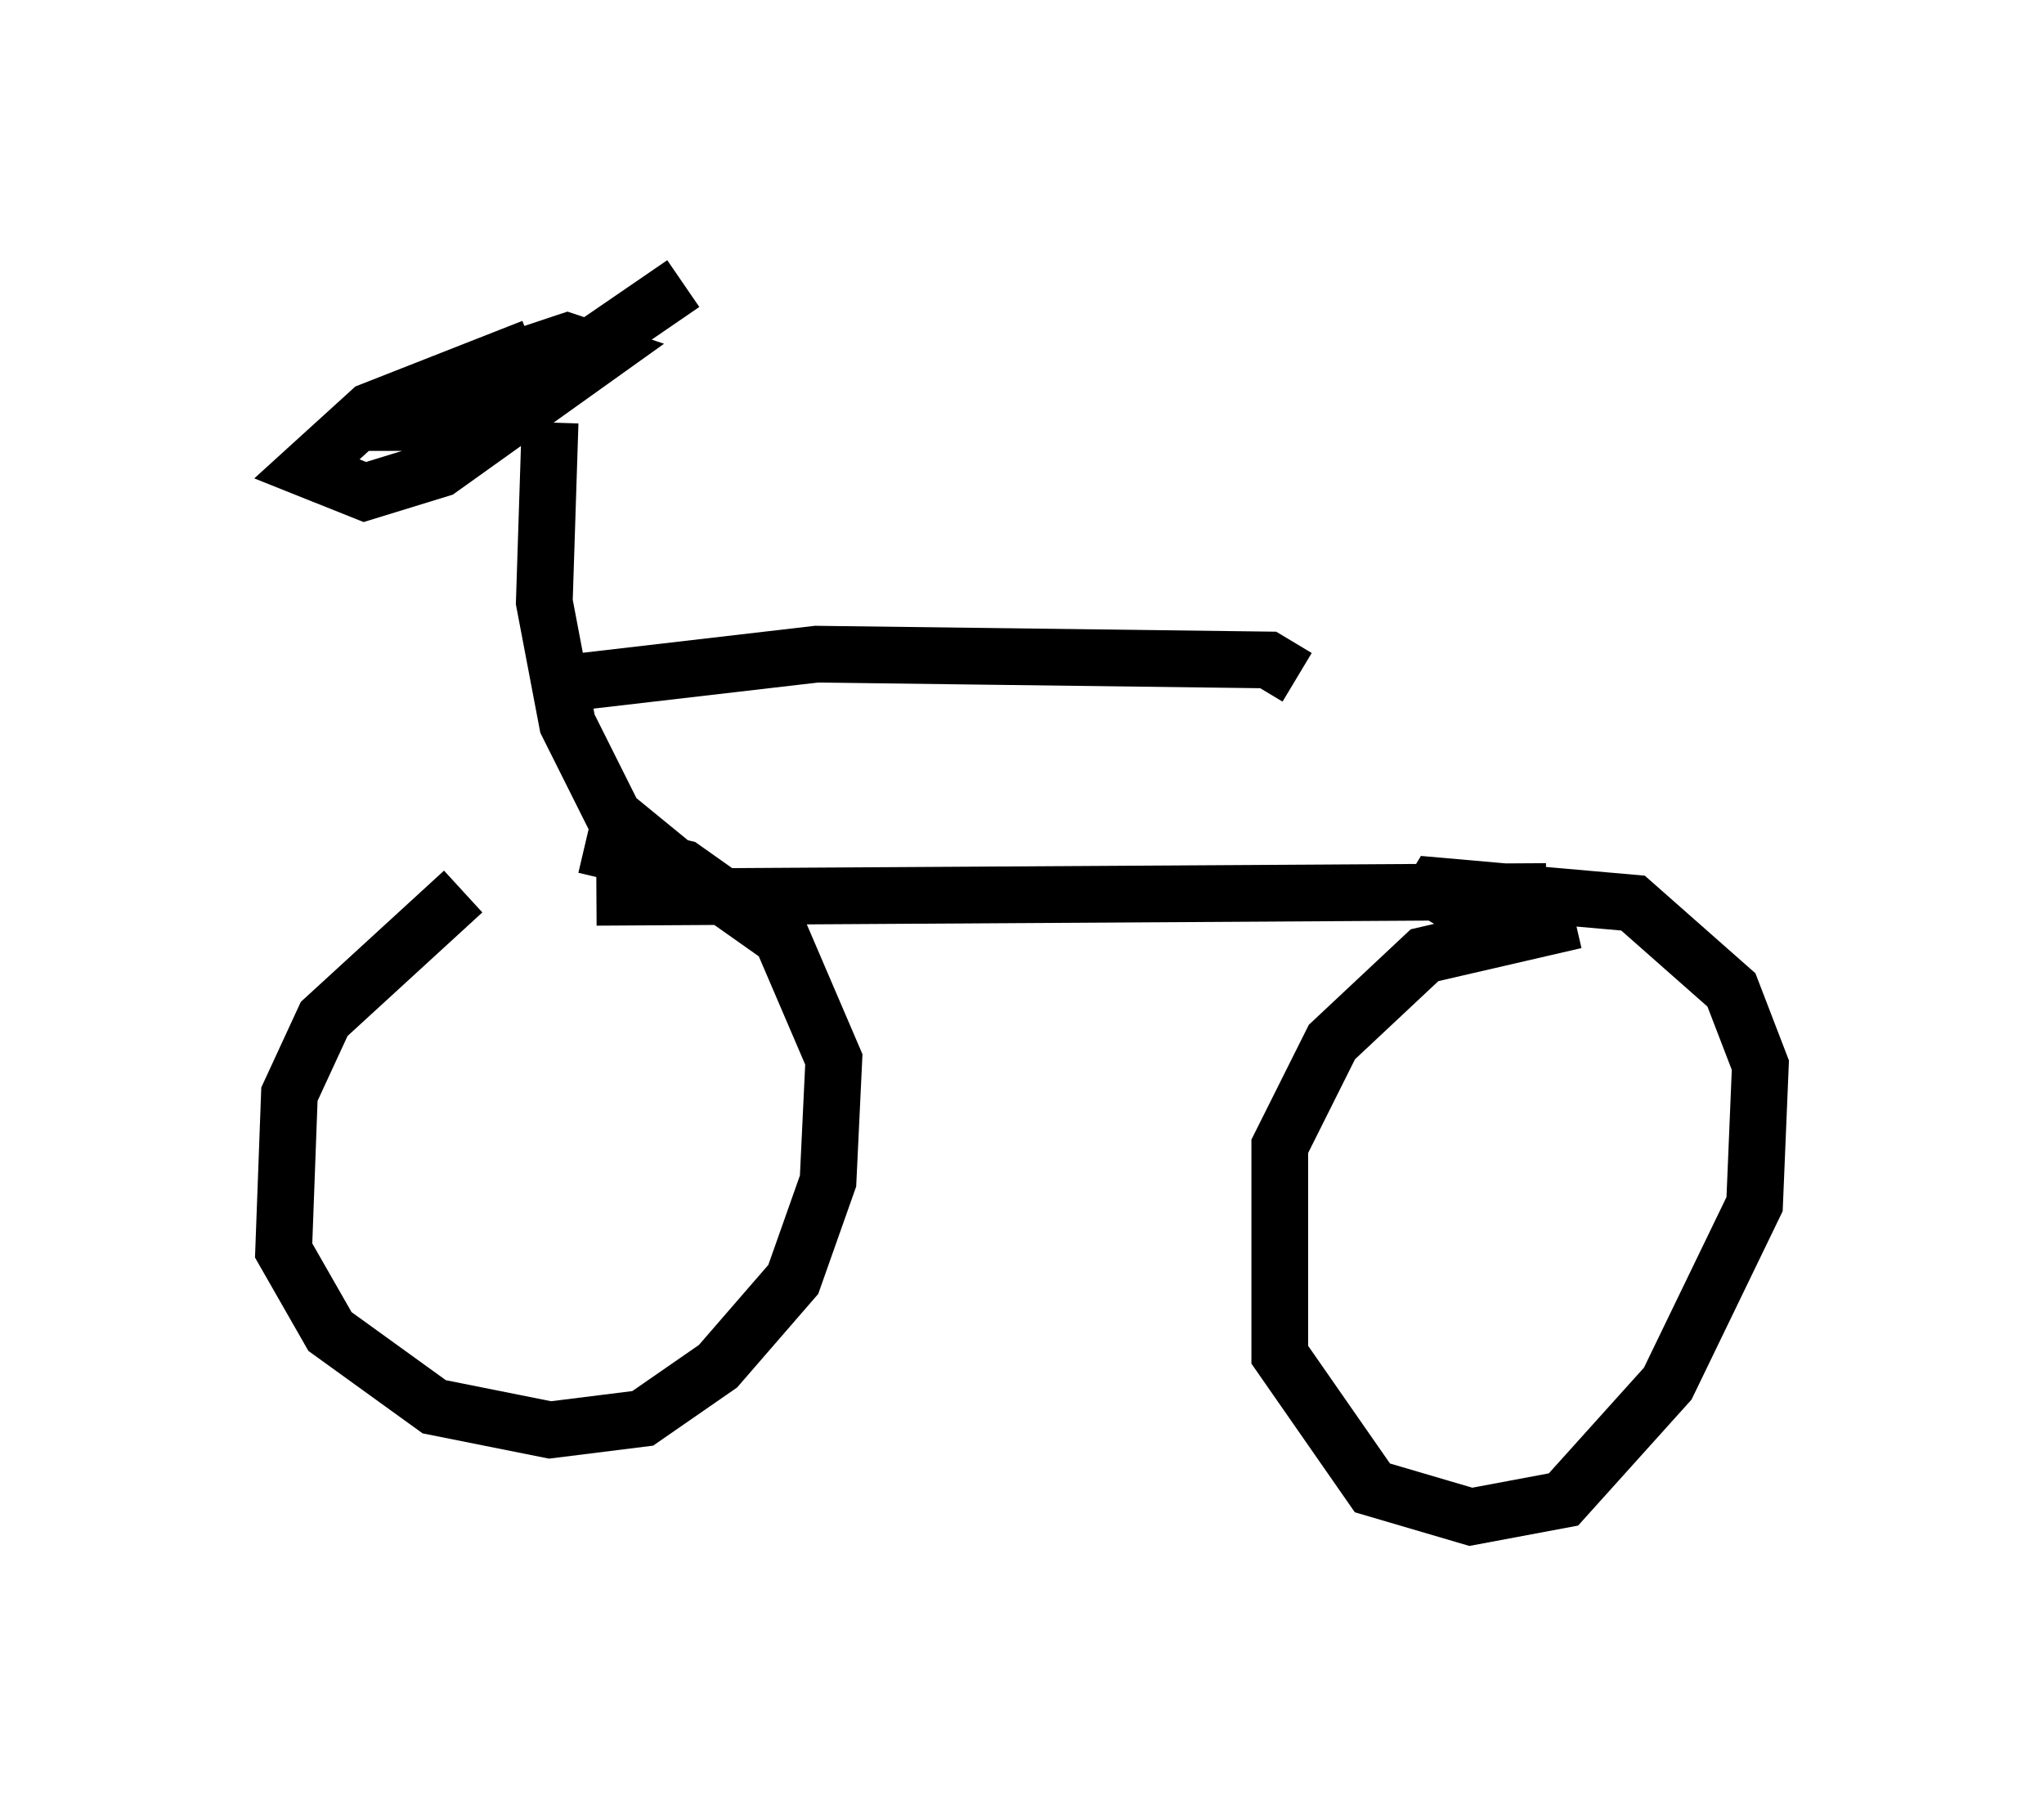 <?xml version="1.0" encoding="utf-8" ?>
<svg baseProfile="full" height="31.744" version="1.1" width="36.032" xmlns="http://www.w3.org/2000/svg" xmlns:ev="http://www.w3.org/2001/xml-events" xmlns:xlink="http://www.w3.org/1999/xlink"><defs /><rect fill="white" height="31.744" width="36.032" x="0" y="0" /><path d="M9.9, 15.004 m-1.735, 0.715 l-2.45, 2.246 -0.613, 1.327 l-0.102, 2.756 0.817, 1.429 l1.838, 1.327 2.042, 0.408 l1.633, -0.204 1.327, -0.919 l1.327, -1.531 0.613, -1.735 l0.102, -2.144 -0.919, -2.144 l-1.735, -1.225 -1.735, -0.408 m17.456, 1.327 l-2.654, 0.613 -1.633, 1.531 l-0.919, 1.838 0.0, 3.675 l1.633, 2.348 1.735, 0.51 l1.633, -0.306 1.838, -2.042 l1.531, -3.165 0.102, -2.45 l-0.51, -1.327 -1.735, -1.531 l-3.471, -0.306 -0.306, 0.51 m-14.496, -0.306 l16.742, -0.102 m-15.313, -0.408 l-1.123, -0.919 -0.817, -1.633 l-0.408, -2.144 0.102, -3.165 m-0.306, -1.327 l-2.858, 1.123 -1.123, 1.021 l1.021, 0.408 1.327, -0.408 l2.858, -2.042 -0.613, -0.204 l-1.531, 0.51 -0.919, 0.919 l0.919, 0.0 3.573, -2.45 m-2.042, 7.044 l4.39, -0.51 7.963, 0.102 l0.51, 0.306 " fill="none" stroke="black" stroke-width="1" /></svg>